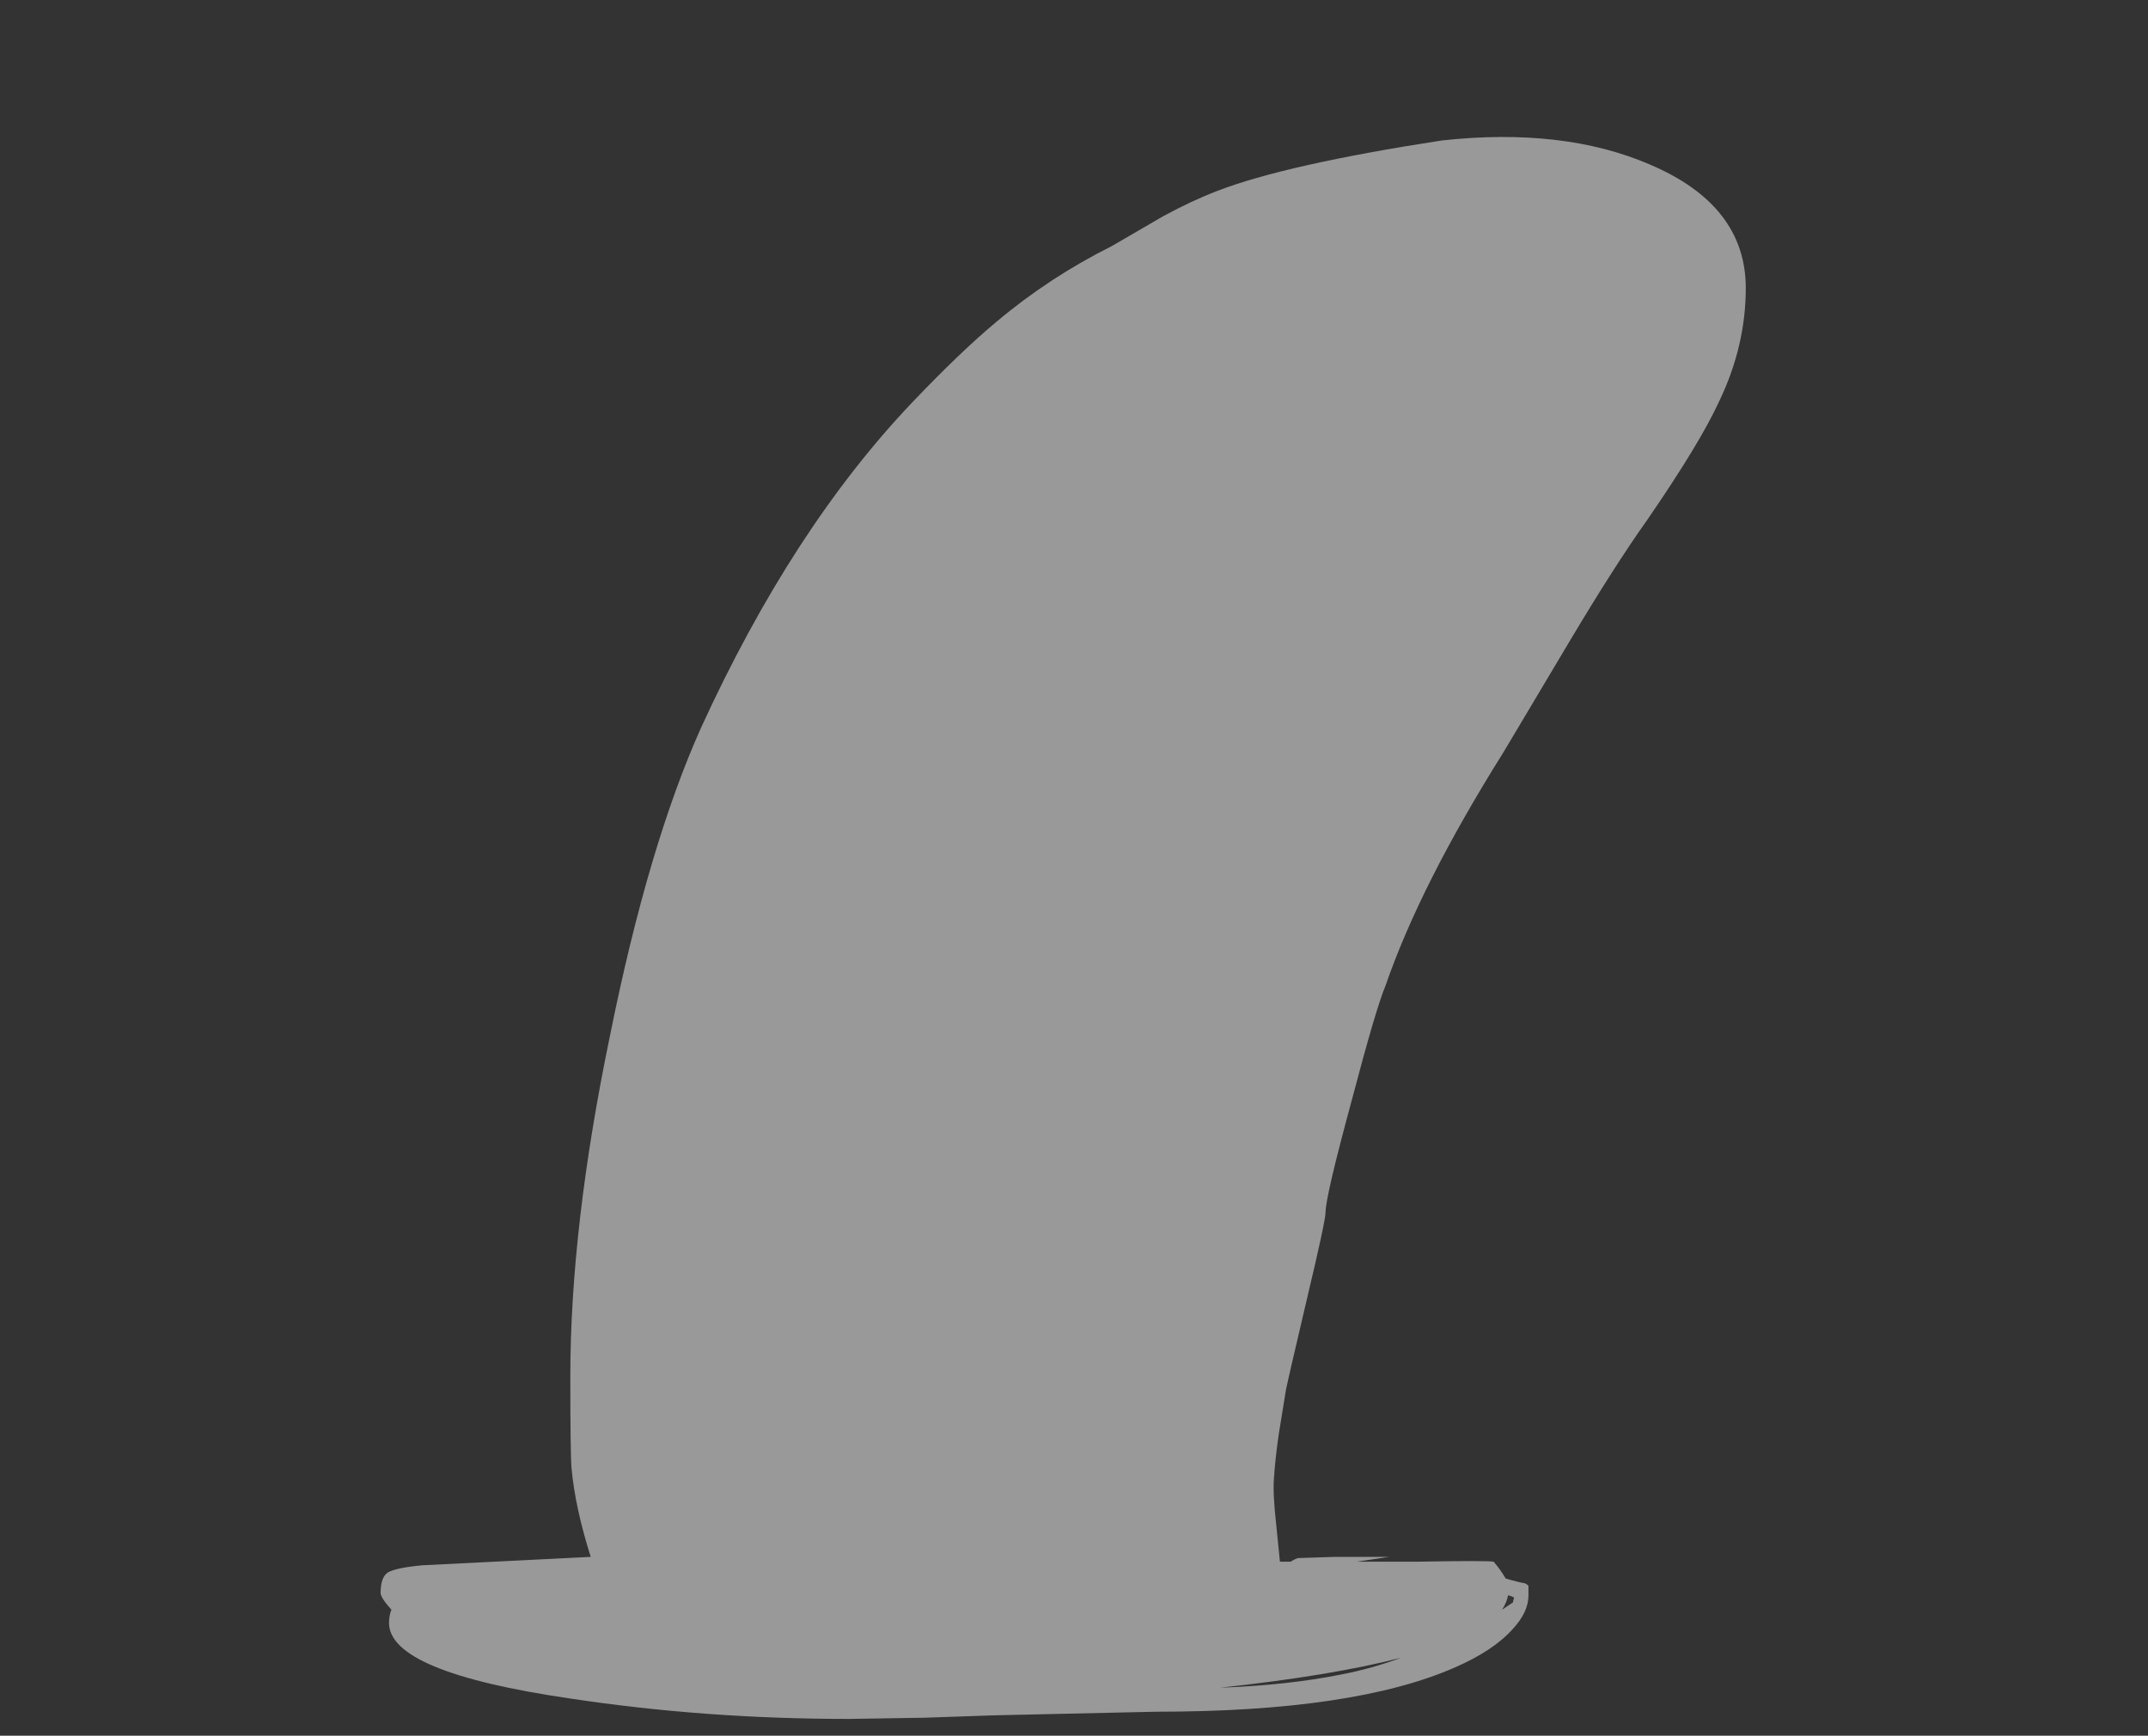 <?xml version="1.0" encoding="UTF-8" standalone="no"?>
<svg xmlns:ffdec="https://www.free-decompiler.com/flash" xmlns:xlink="http://www.w3.org/1999/xlink" ffdec:objectType="frame" height="506.1px" width="626.15px" xmlns="http://www.w3.org/2000/svg">
  <rect width="100%" height="100%" fill="#333333" stroke="none"/>
  <g transform="matrix(1.0, 0.0, 0.0, 1.0, 366.45, 500.85)">
    <use ffdec:characterId="52" height="65.9" transform="matrix(7.0, 0.0, 0.0, 7.0, -255.5, -460.95)" width="56.85" xlink:href="#shape0"/>
  </g>
  <defs>
    <g id="shape0" transform="matrix(1.0, 0.0, 0.0, 1.0, 36.5, 65.85)">
      <path d="M20.35 -59.55 Q20.35 -57.15 19.25 -54.85 18.45 -53.1 16.25 -49.9 14.9 -48.0 13.05 -44.9 L10.25 -40.2 Q6.8 -34.7 5.35 -30.5 4.95 -29.55 3.95 -25.75 2.85 -21.7 2.85 -21.05 2.85 -20.7 2.1 -17.55 1.3 -14.15 1.2 -13.65 L0.9 -11.8 Q0.75 -10.75 0.7 -9.95 0.65 -9.35 0.8 -8.0 L0.95 -6.5 1.4 -6.5 Q1.55 -6.6 1.7 -6.65 L3.25 -6.7 5.5 -6.7 4.15 -6.5 6.75 -6.5 Q9.55 -6.55 9.85 -6.5 10.15 -6.15 10.35 -5.8 10.85 -5.65 11.15 -5.6 11.25 -5.55 11.3 -5.5 L11.3 -5.1 Q11.3 -4.4 10.65 -3.7 9.85 -2.8 8.25 -2.1 4.05 -0.25 -4.2 -0.25 L-10.95 -0.1 -13.85 0.0 -17.0 0.05 Q-23.0 0.05 -28.6 -0.8 -36.15 -1.9 -36.15 -3.95 -36.15 -4.25 -36.05 -4.5 -36.5 -5.0 -36.5 -5.2 -36.5 -5.85 -36.2 -6.05 -35.85 -6.25 -34.75 -6.35 L-27.75 -6.7 Q-28.4 -8.75 -28.55 -10.4 -28.6 -11.0 -28.6 -14.2 -28.6 -20.45 -26.95 -28.4 -25.35 -36.35 -23.15 -41.25 -19.35 -49.55 -14.35 -54.8 -12.35 -56.9 -10.85 -58.15 -8.65 -60.0 -6.05 -61.3 L-3.9 -62.55 Q-2.7 -63.2 -1.65 -63.6 1.2 -64.7 7.7 -65.7 12.75 -66.25 16.35 -64.7 20.35 -63.0 20.35 -59.55 M10.65 -4.8 L10.7 -5.0 Q10.65 -5.05 10.45 -5.1 10.4 -4.8 10.2 -4.5 L10.65 -4.8 M6.0 -2.5 Q3.1 -1.75 -1.55 -1.25 1.25 -1.35 3.5 -1.8 4.8 -2.05 6.0 -2.5" fill="#ffffff" fill-opacity="0.502" fill-rule="evenodd" stroke="none"/>
    </g>
  </defs>
</svg>
